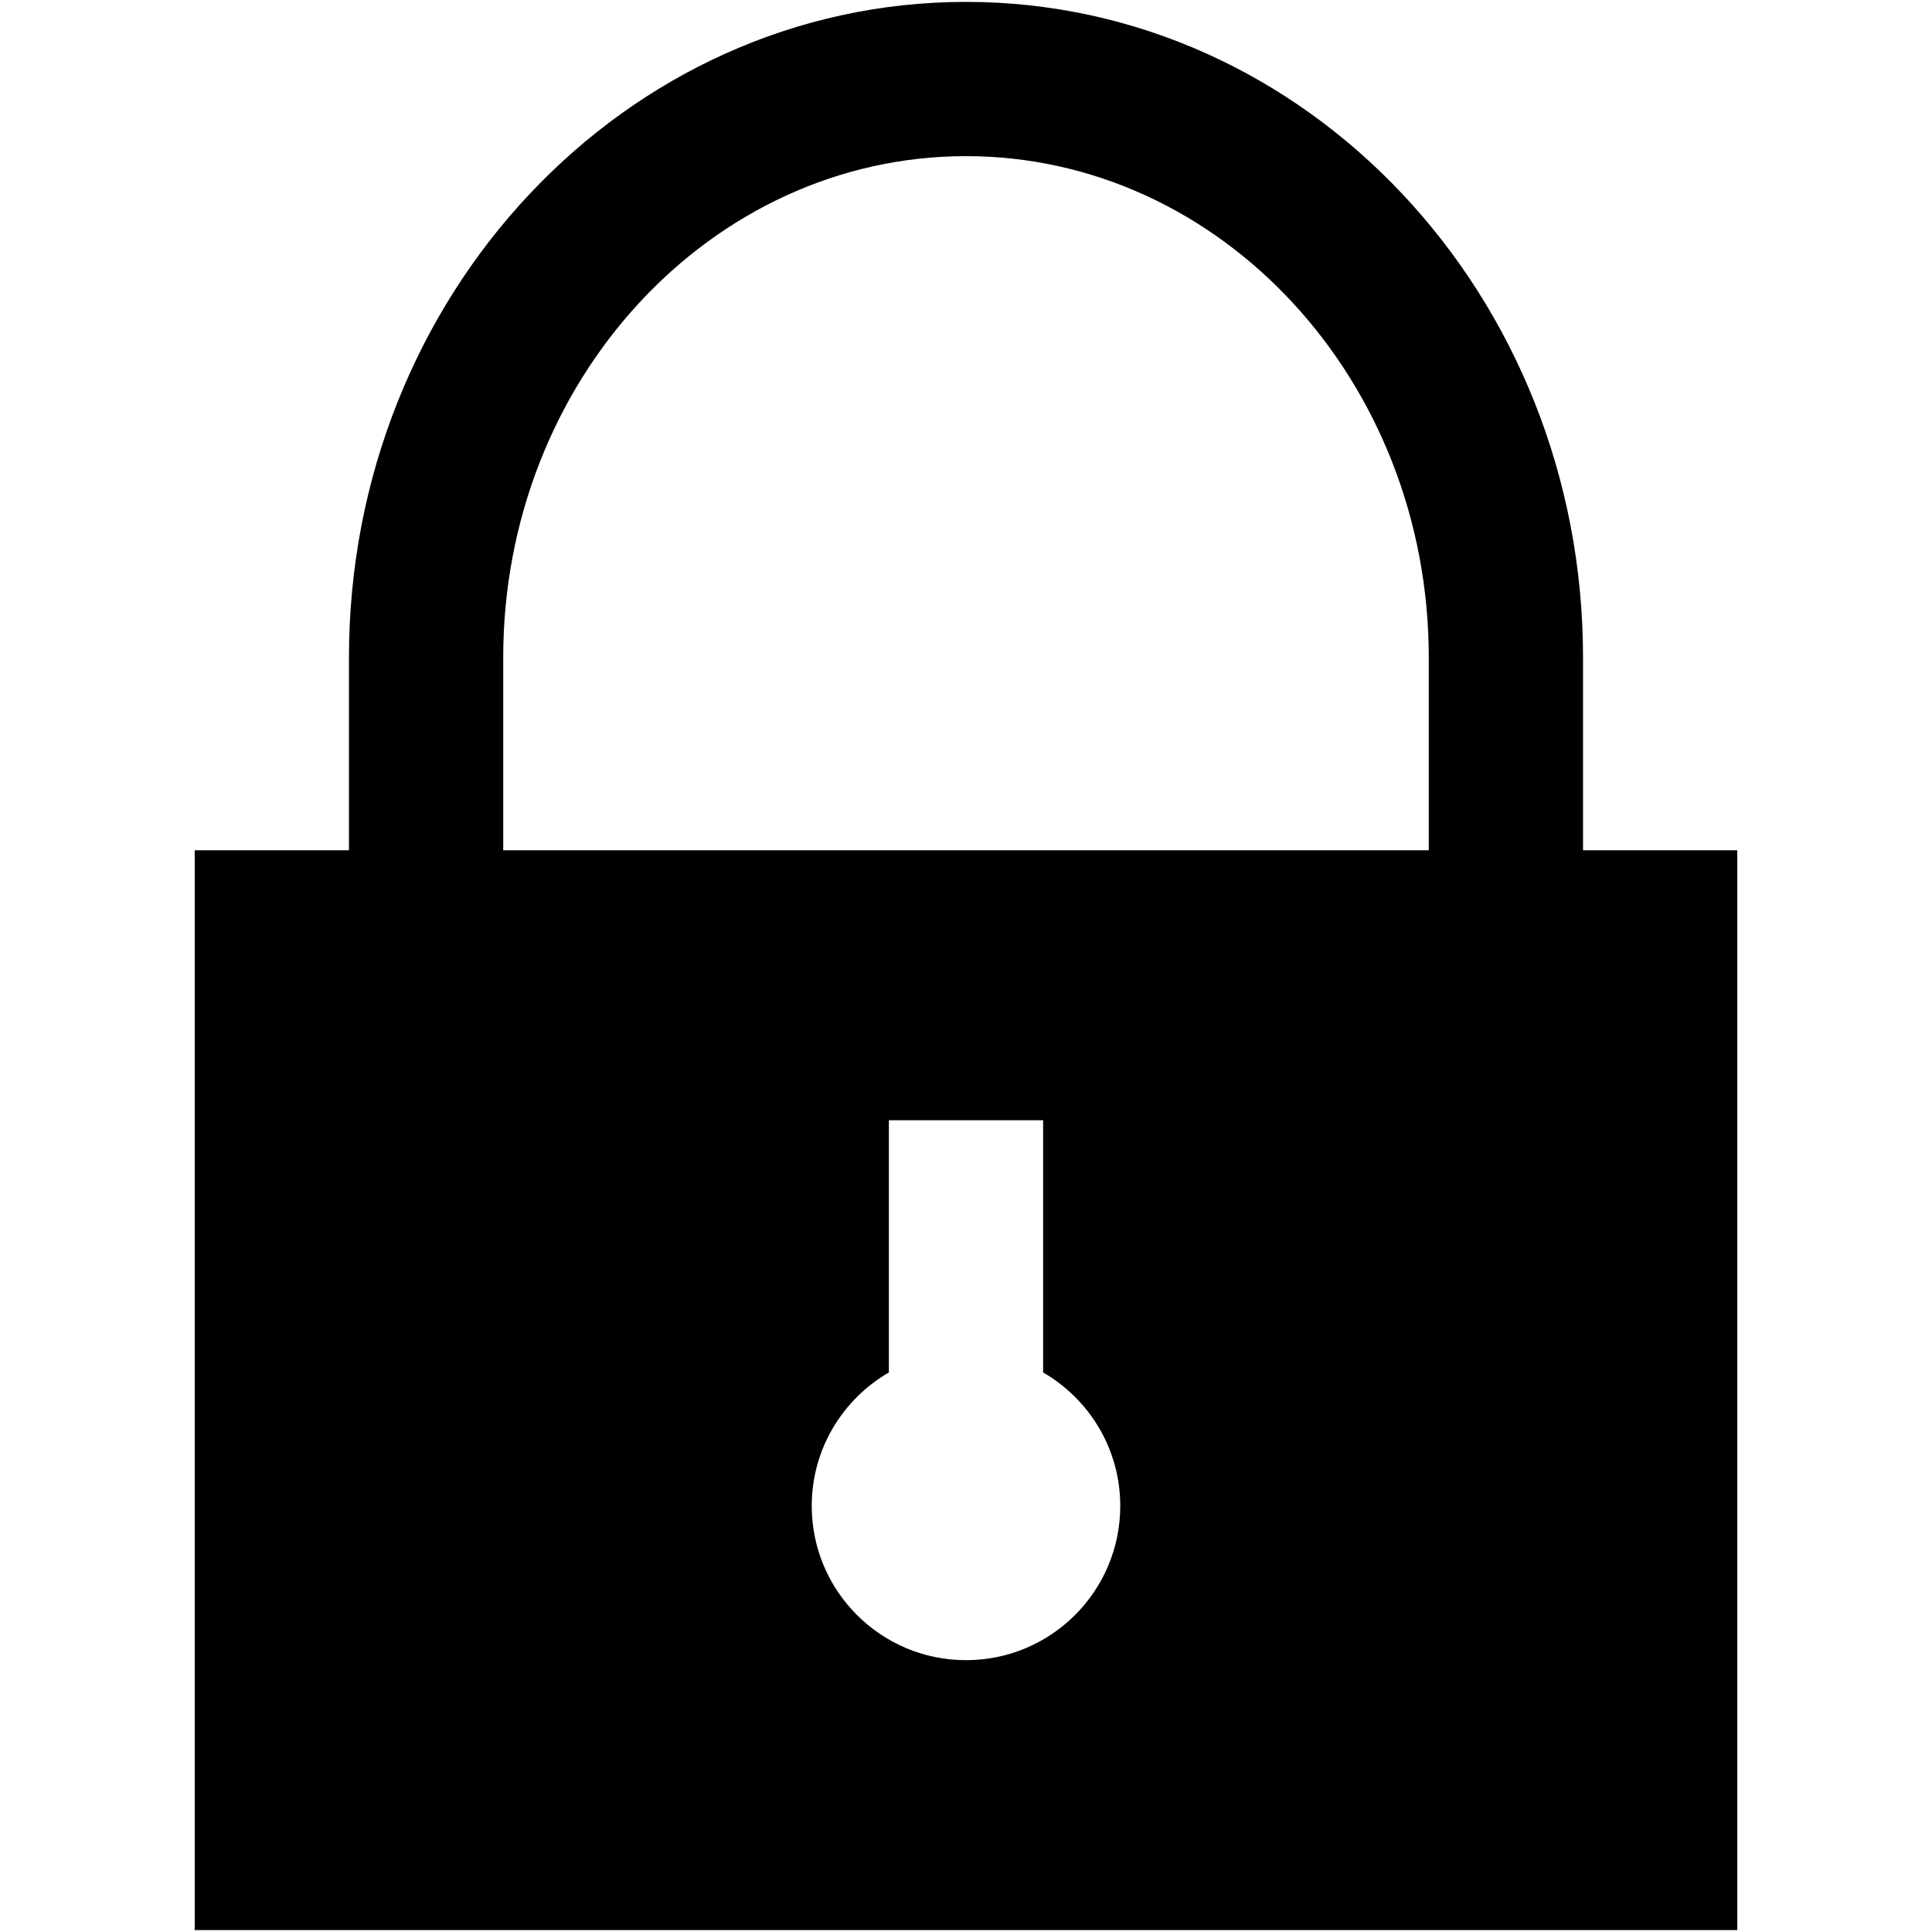 <?xml version="1.0" encoding="iso-8859-1"?>
<!DOCTYPE svg PUBLIC "-//W3C//DTD SVG 1.1//EN" "http://www.w3.org/Graphics/SVG/1.1/DTD/svg11.dtd">
<svg 
 version="1.1" xmlns="http://www.w3.org/2000/svg" xmlns:xlink="http://www.w3.org/1999/xlink" x="0px" y="0px" width="512px"
	 height="512px" viewBox="0 0 512 512" style="enable-background:new 0 0 512 512;" xml:space="preserve"
><g id="afcae5a789ccd549f9c6e2a2f80c31ed"><g></g><path style="display: inline;" d="M419.52,225.34v-51.1C419.52,78.288,346.312,0.5,256,0.5c-90.311,0-163.521,77.788-163.521,173.74
		v51.1H51.6v268.275V511.5H460.4V225.34H419.52z M256,439.961c-22.576,0-40.88-18.305-40.88-40.881
		c0-15.121,8.232-28.293,20.44-35.366V296.88h40.879v66.834c12.208,7.073,20.44,20.245,20.44,35.366
		C296.88,421.656,278.576,439.961,256,439.961z M133.36,225.34v-51.1c0-73.261,55.016-132.86,122.64-132.86
		s122.641,59.599,122.641,132.86v51.1H133.36z"></path></g></svg>